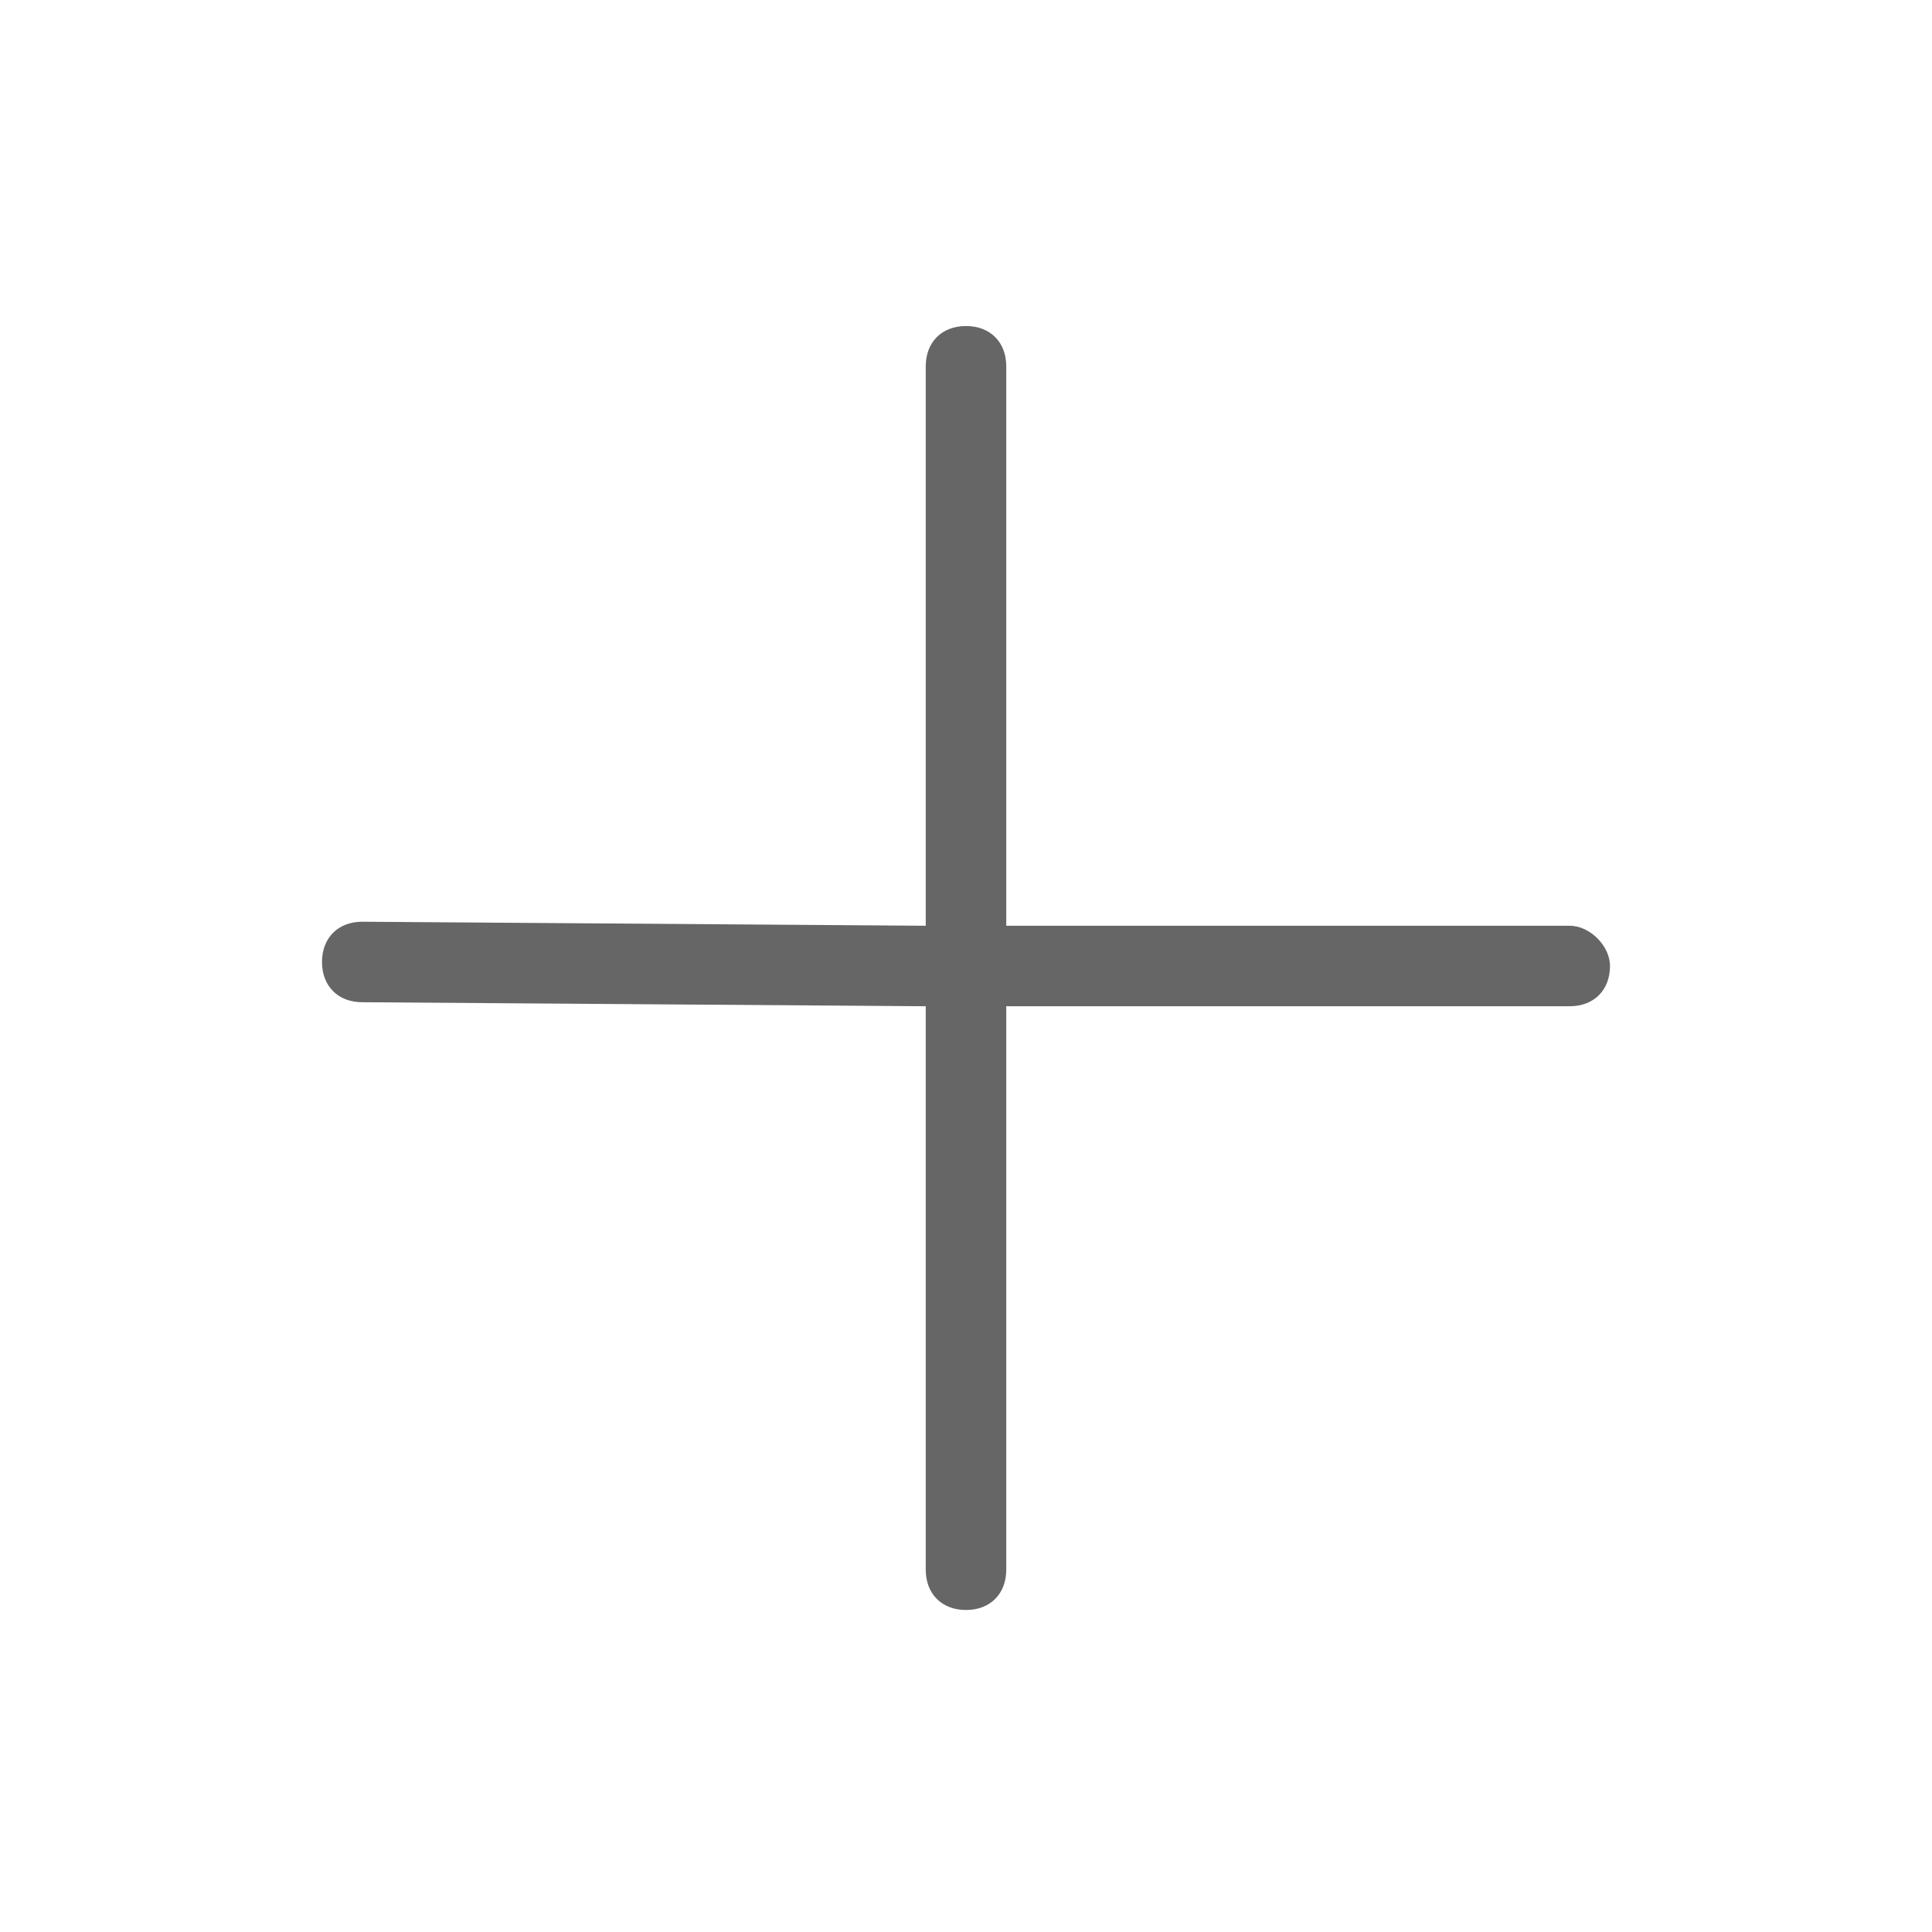 <?xml version="1.0" standalone="no"?><!DOCTYPE svg PUBLIC "-//W3C//DTD SVG 1.1//EN" "http://www.w3.org/Graphics/SVG/1.1/DTD/svg11.dtd"><svg class="icon" width="200px" height="200.00px" viewBox="0 0 1024 1024" version="1.1" xmlns="http://www.w3.org/2000/svg"><path d="M832 490.667H533.333V194.133c0-12.8-8.533-21.333-21.333-21.333s-21.333 8.533-21.333 21.333V490.667l-298.667-2.133c-12.8 0-21.333 8.533-21.333 21.333s8.533 21.333 21.333 21.333l298.667 2.133v298.667c0 12.8 8.533 21.333 21.333 21.333s21.333-8.533 21.333-21.333V533.333h298.667c12.8 0 21.333-8.533 21.333-21.333 0-10.667-10.667-21.333-21.333-21.333z" fill="#666666" /></svg>